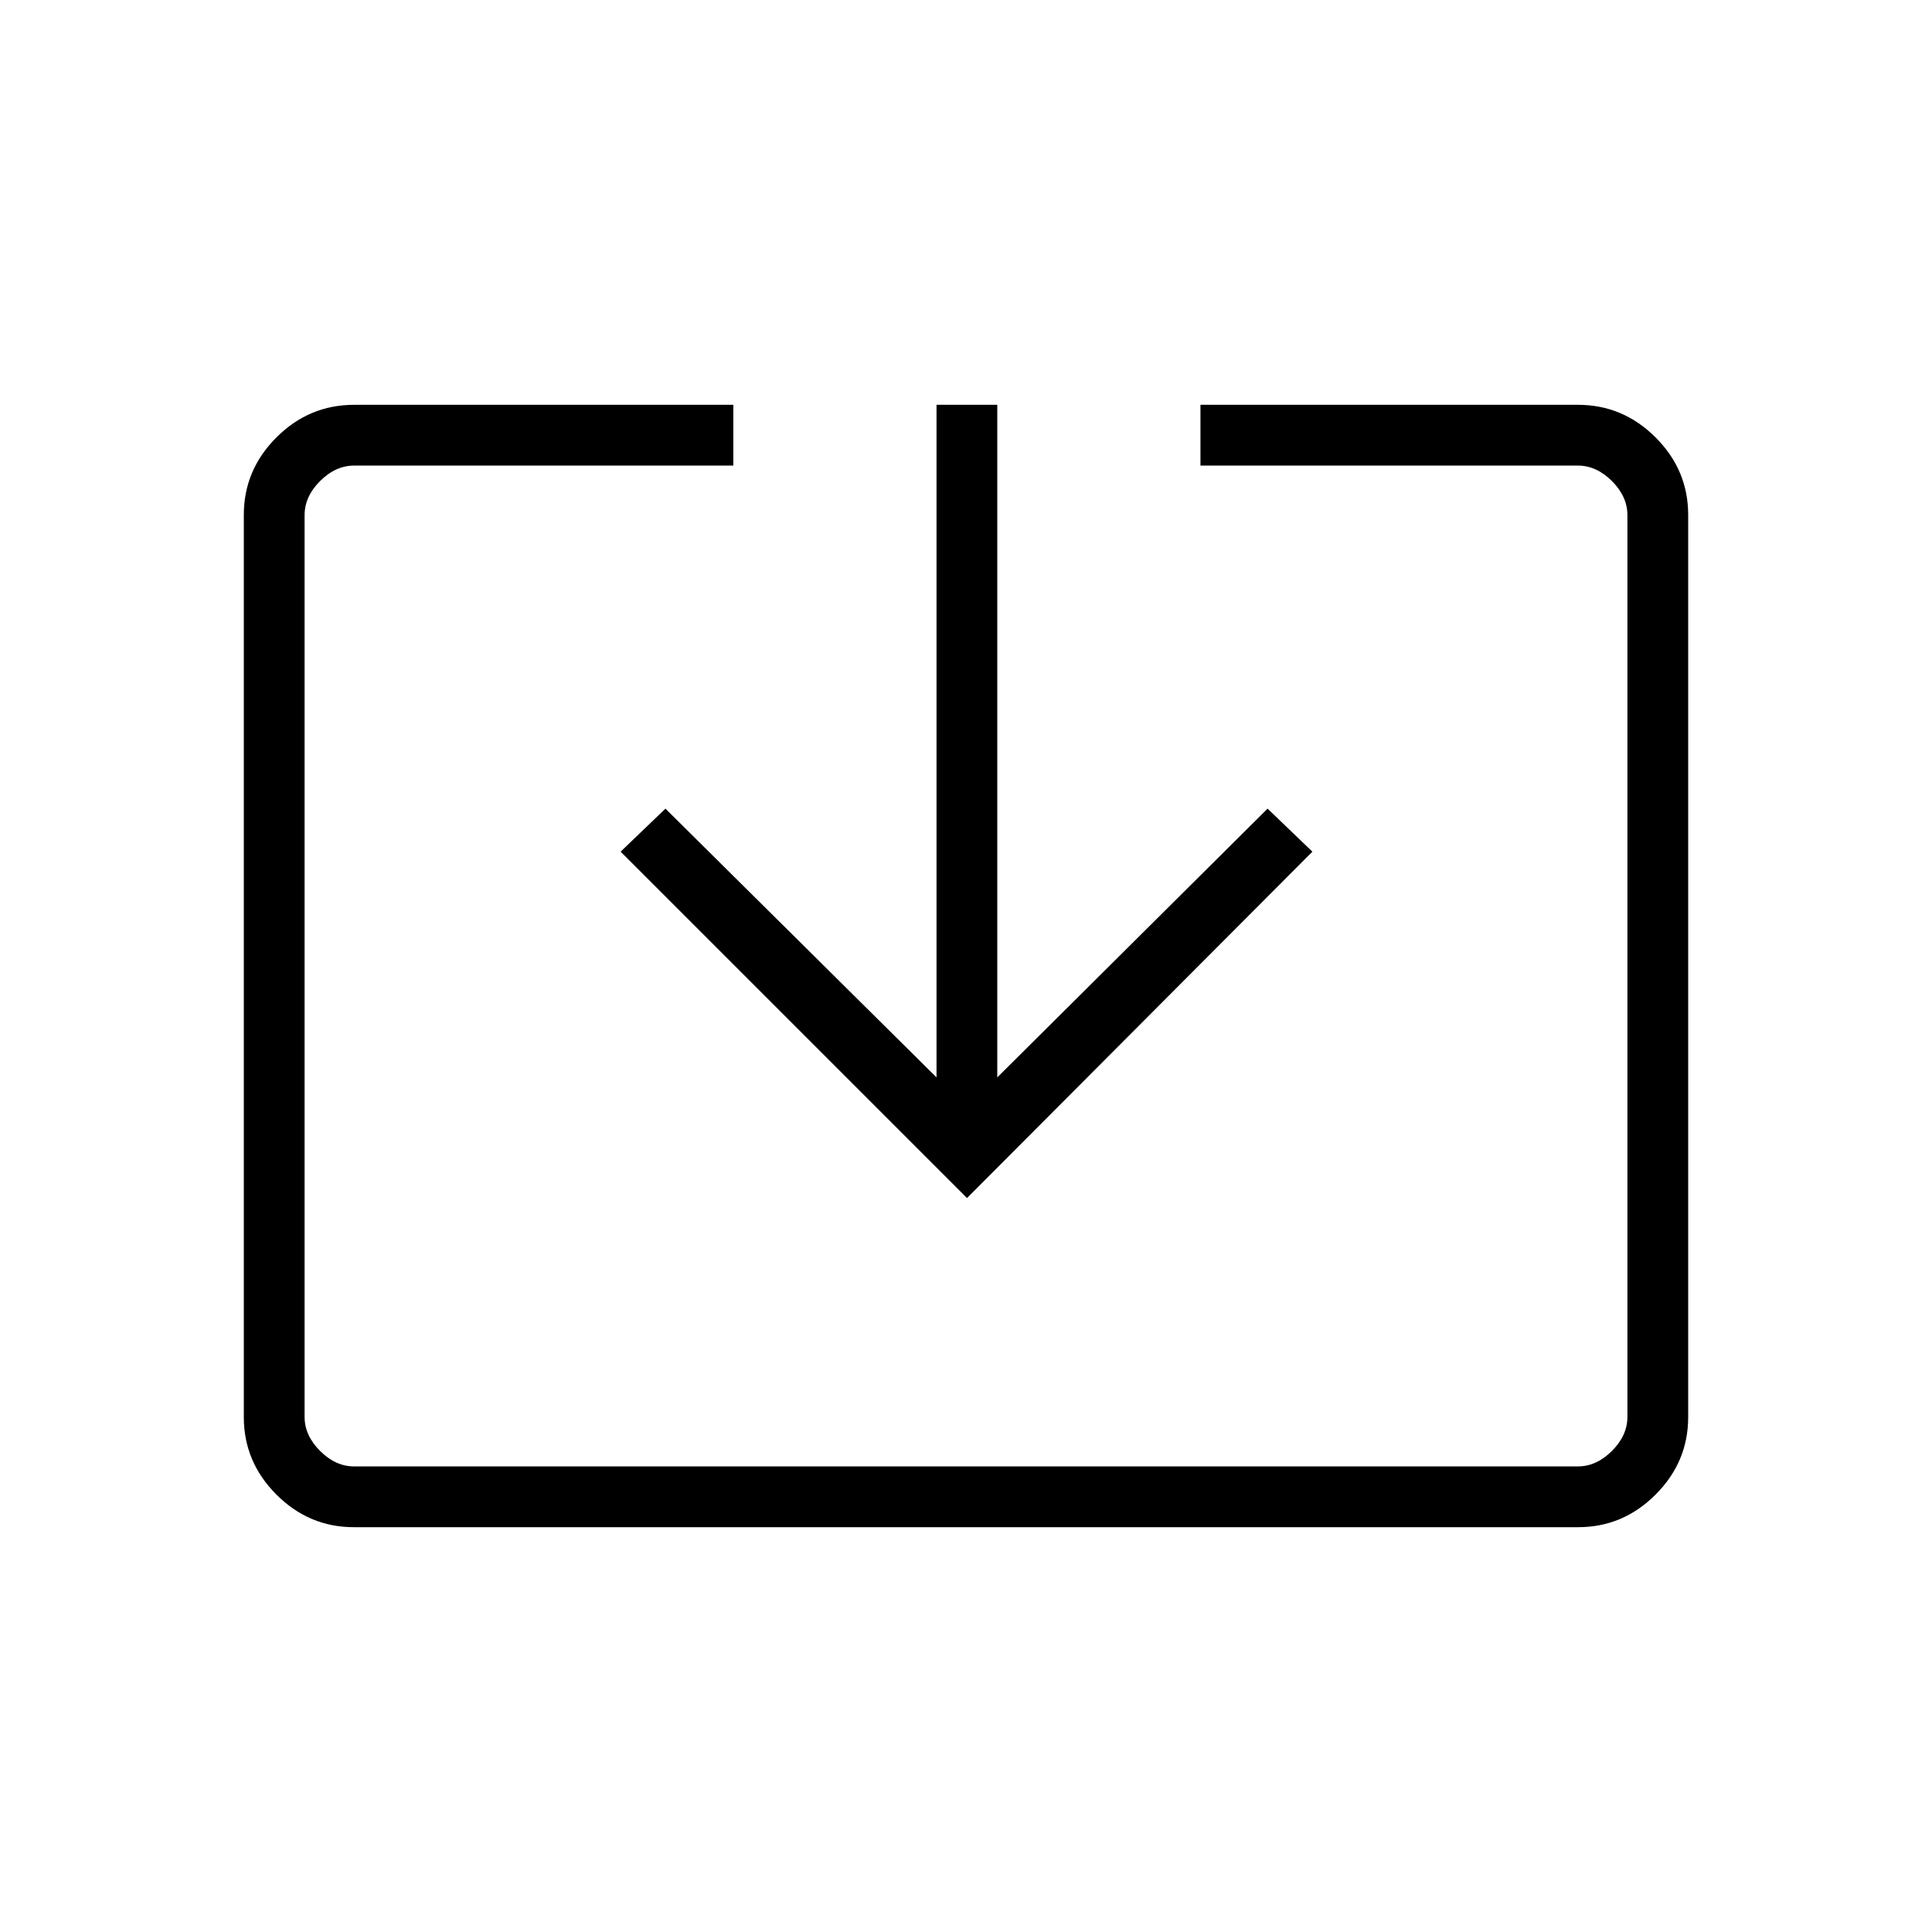 <svg xmlns="http://www.w3.org/2000/svg" height="48" viewBox="0 -960 960 960" width="48"><path d="M175.79-201.15q-22.24 0-38.44-16.2t-16.2-38.51v-448.28q0-22.31 16.2-38.51t38.61-16.2h188.42v30.2H175.96q-9.23 0-16.92 7.69-7.69 7.69-7.69 16.92v448.08q0 9.23 7.69 16.92 7.69 7.69 16.92 7.69h608.08q9.23 0 16.92-7.69 7.69-7.69 7.69-16.92v-448.08q0-9.23-7.69-16.92-7.69-7.69-16.92-7.69H596.5v-30.2h187.54q22.41 0 38.61 16.2t16.2 38.51v448.28q0 22.31-16.2 38.51t-38.44 16.2H175.79ZM480.5-364.69 308.38-536.81l22.27-21.38 134.7 133.54v-334.2h30.19v334.2l134.31-133.54 22.27 21.38L480.5-364.69Z"/></svg>